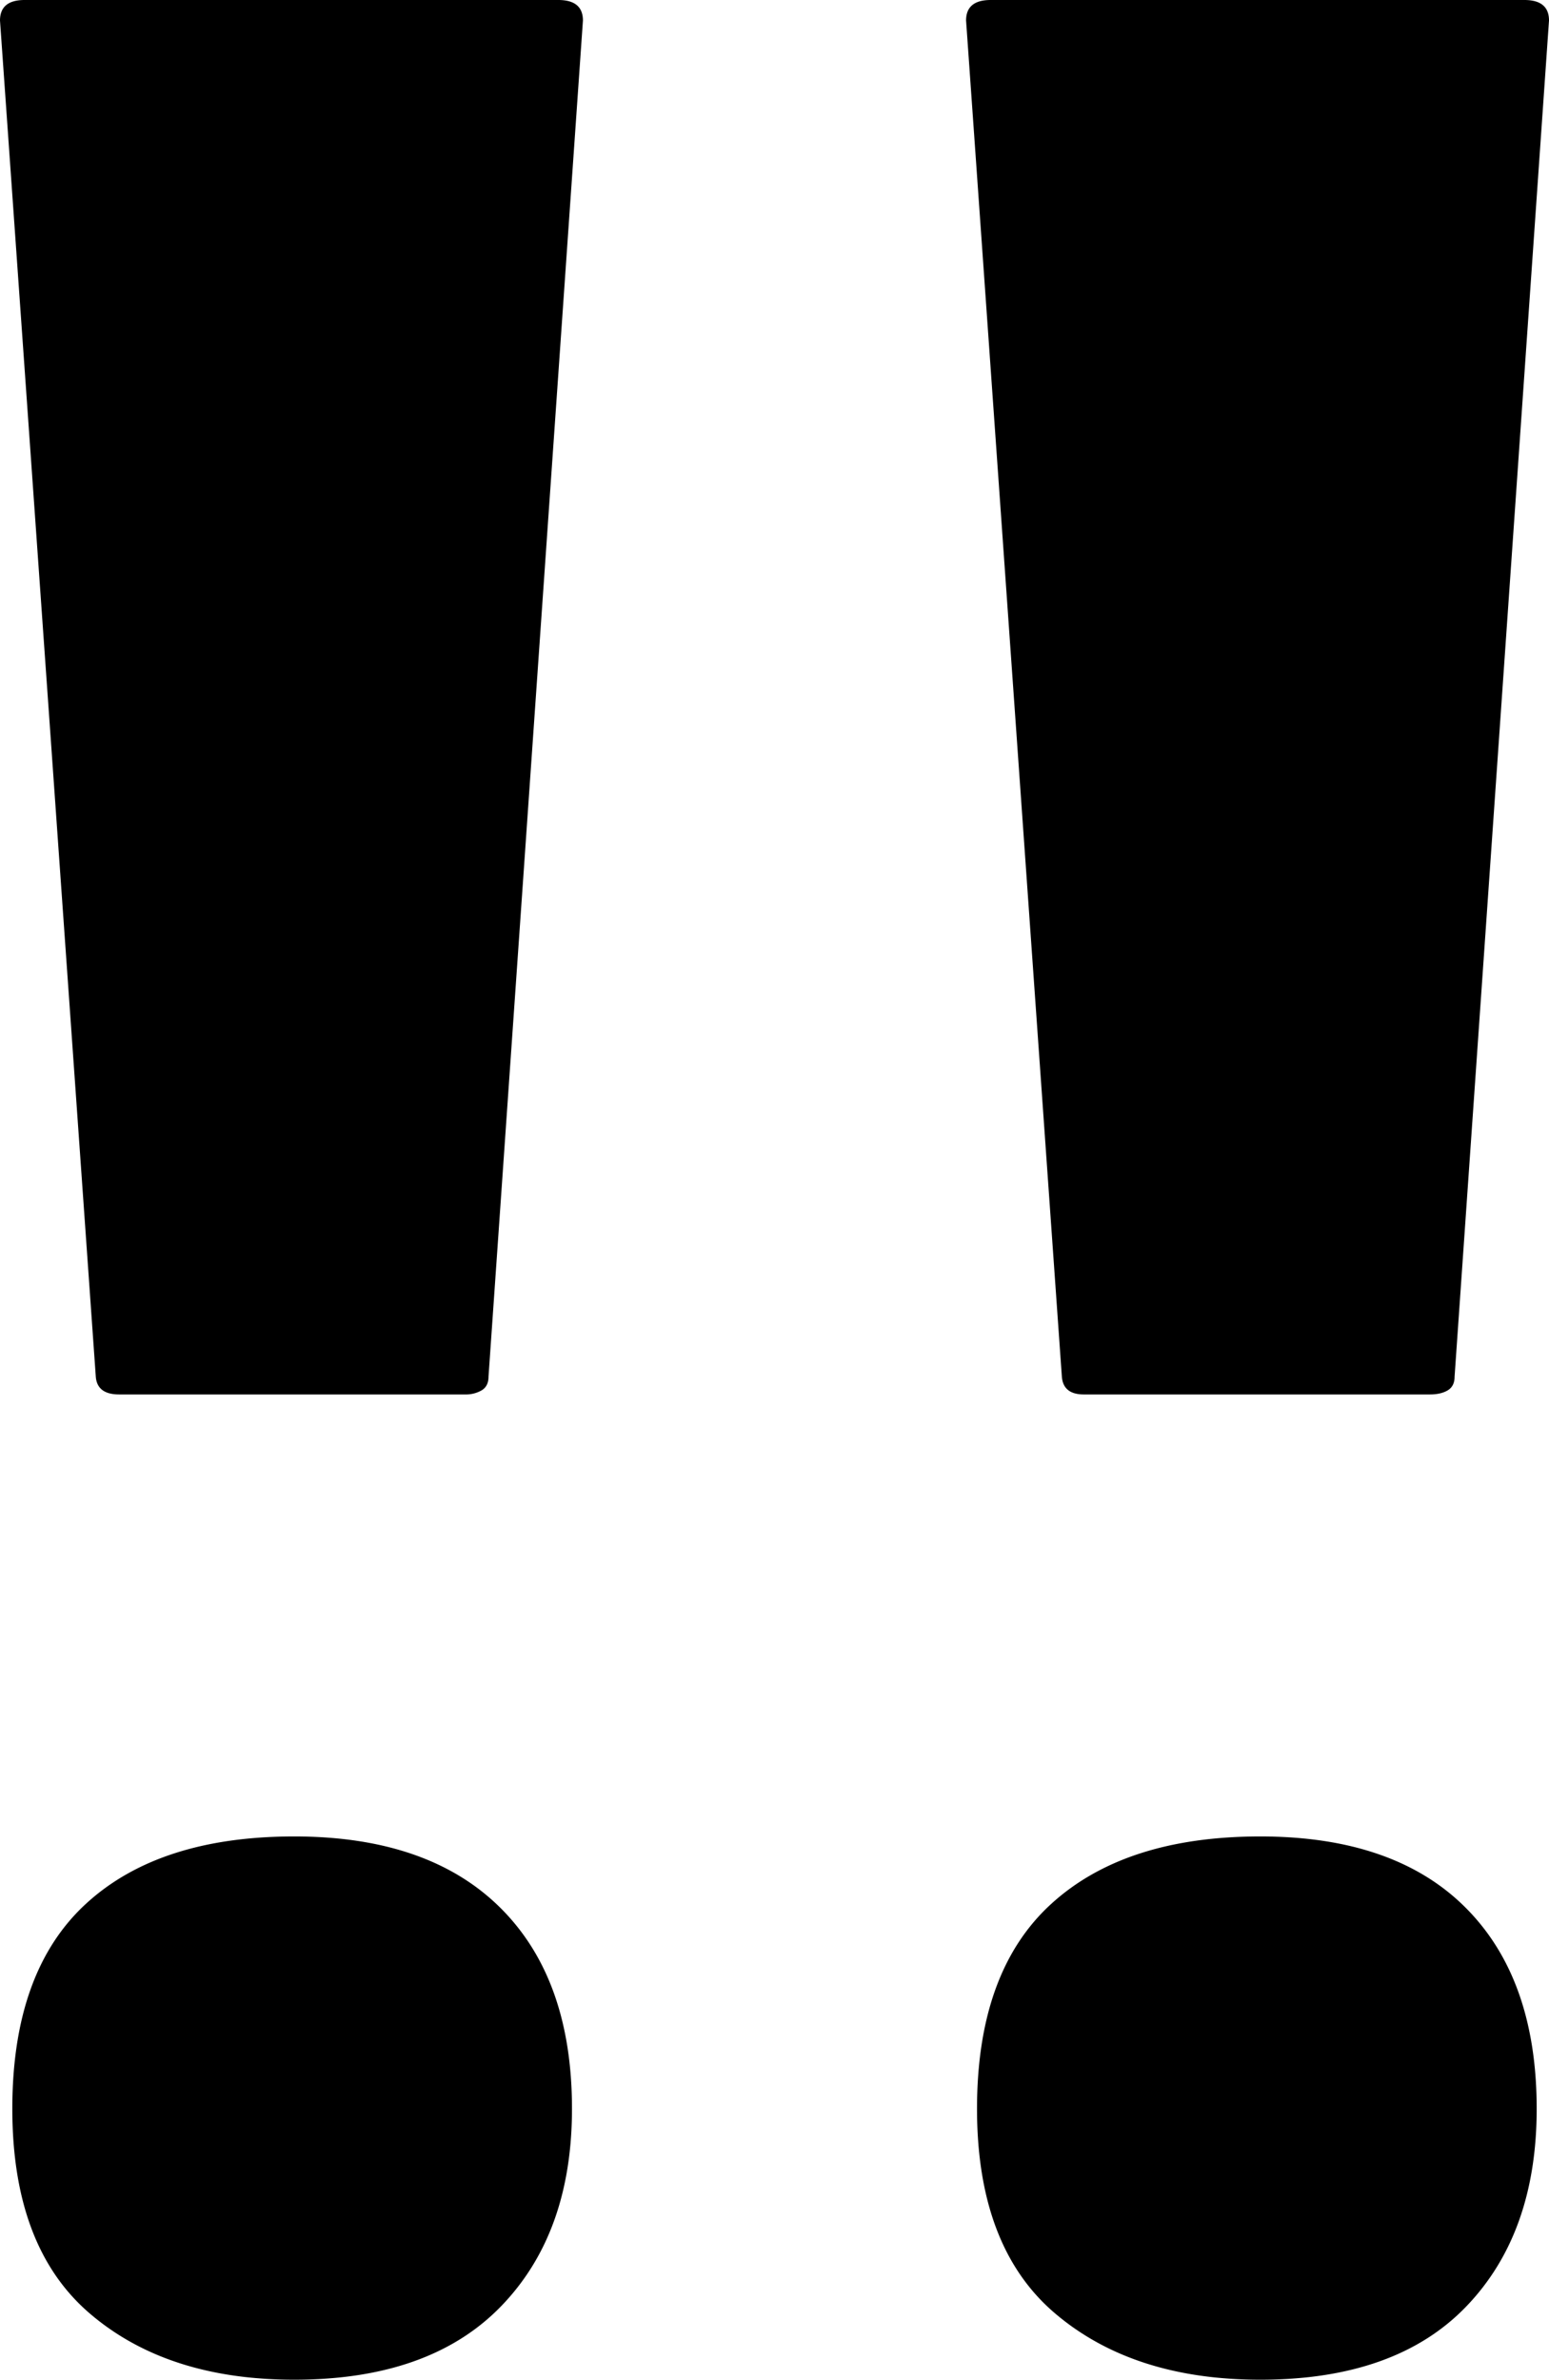 <svg viewBox="0 0 1132 1739" xmlns="http://www.w3.org/2000/svg"><path d="m714 1541q0-100 54-149.5t153-49.5q98 0 150 52t52 147q0 91-51.5 144.5t-150.5 53.5q-93 0-150-48.5t-57-149.5zm331-522h-253q-15 0-16-13l-70-991q0-15 18-15h390q18 0 18 15l-69 991q0 7-5 10t-13 3zm-1036 522q0-100 53.5-149.5t152.5-49.5q98 0 150.5 52t52.5 147q0 91-52 144.5t-151 53.5q-93 0-149.5-48.5t-56.5-149.5zm331-522h-253q-16 0-17-13l-70-991q0-15 18-15h390q18 0 18 15l-69 991q0 7-5 10a22.89 22.89 0 0 1 -12 3z"/></svg>